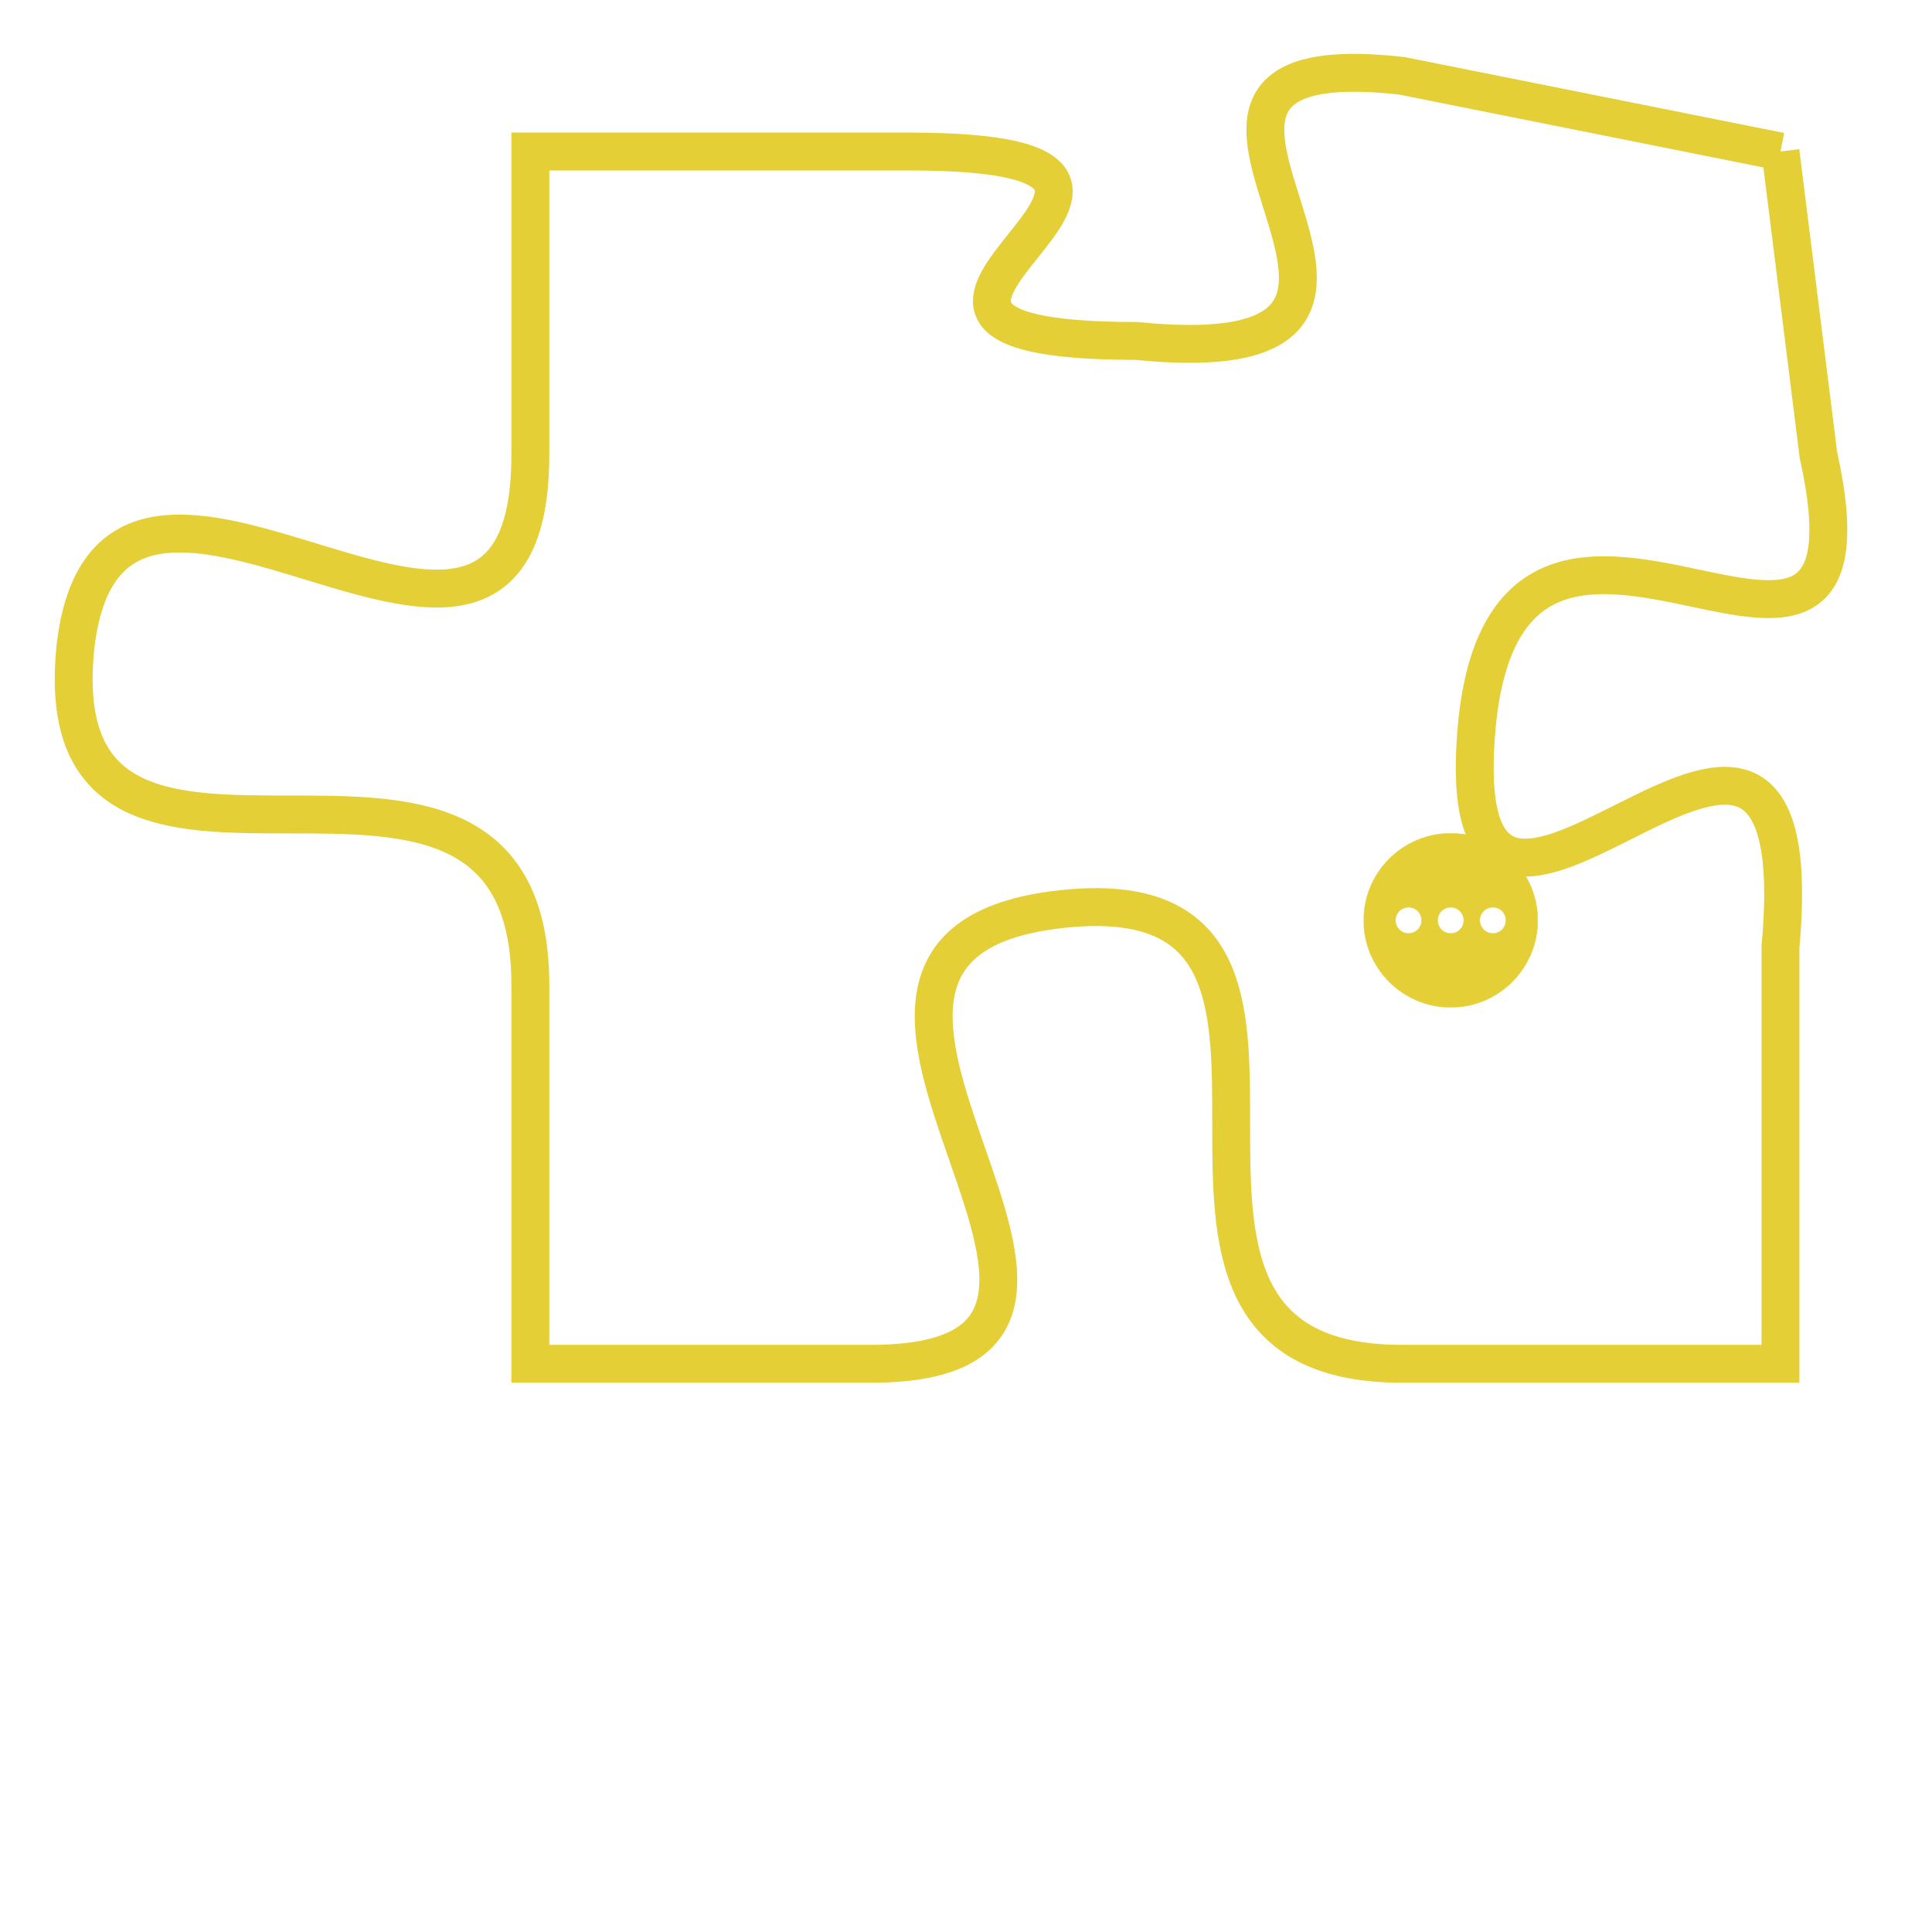 <svg version="1.1" xmlns="http://www.w3.org/2000/svg" xmlns:xlink="http://www.w3.org/1999/xlink" fill="transparent" x="0" y="0" width="350" height="350" preserveAspectRatio="xMinYMin slice"><style type="text/css">.links{fill:transparent;stroke: #E4CF37;}.links:hover{fill:#63D272; opacity:0.4;}</style><defs><g id="allt"><path id="t7928" d="M4257,1920 L4247,1918 C4238,1917 4250,1926 4240,1925 C4230,1925 4244,1920 4234,1920 L4224,1920 4224,1920 L4224,1928 C4224,1937 4213,1925 4212,1933 C4211,1942 4224,1933 4224,1942 L4224,1952 4224,1952 L4233,1952 C4242,1952 4229,1941 4238,1940 C4247,1939 4238,1952 4247,1952 L4257,1952 4257,1952 L4257,1941 C4258,1930 4248,1945 4249,1935 C4250,1926 4260,1937 4258,1928 L4257,1920"/></g><clipPath id="c" clipRule="evenodd" fill="transparent"><use href="#t7928"/></clipPath></defs><svg viewBox="4210 1916 51 37" preserveAspectRatio="xMinYMin meet"><svg width="4380" height="2430"><g><image crossorigin="anonymous" x="0" y="0" href="https://nftpuzzle.license-token.com/assets/completepuzzle.svg" width="100%" height="100%" /><g class="links"><use href="#t7928"/></g></g></svg><svg x="4246" y="1938" height="9%" width="9%" viewBox="0 0 330 330"><g><a xlink:href="https://nftpuzzle.license-token.com/" class="links"><title>See the most innovative NFT based token software licensing project</title><path fill="#E4CF37" id="more" d="M165,0C74.019,0,0,74.019,0,165s74.019,165,165,165s165-74.019,165-165S255.981,0,165,0z M85,190 c-13.785,0-25-11.215-25-25s11.215-25,25-25s25,11.215,25,25S98.785,190,85,190z M165,190c-13.785,0-25-11.215-25-25 s11.215-25,25-25s25,11.215,25,25S178.785,190,165,190z M245,190c-13.785,0-25-11.215-25-25s11.215-25,25-25 c13.785,0,25,11.215,25,25S258.785,190,245,190z"></path></a></g></svg></svg></svg>
